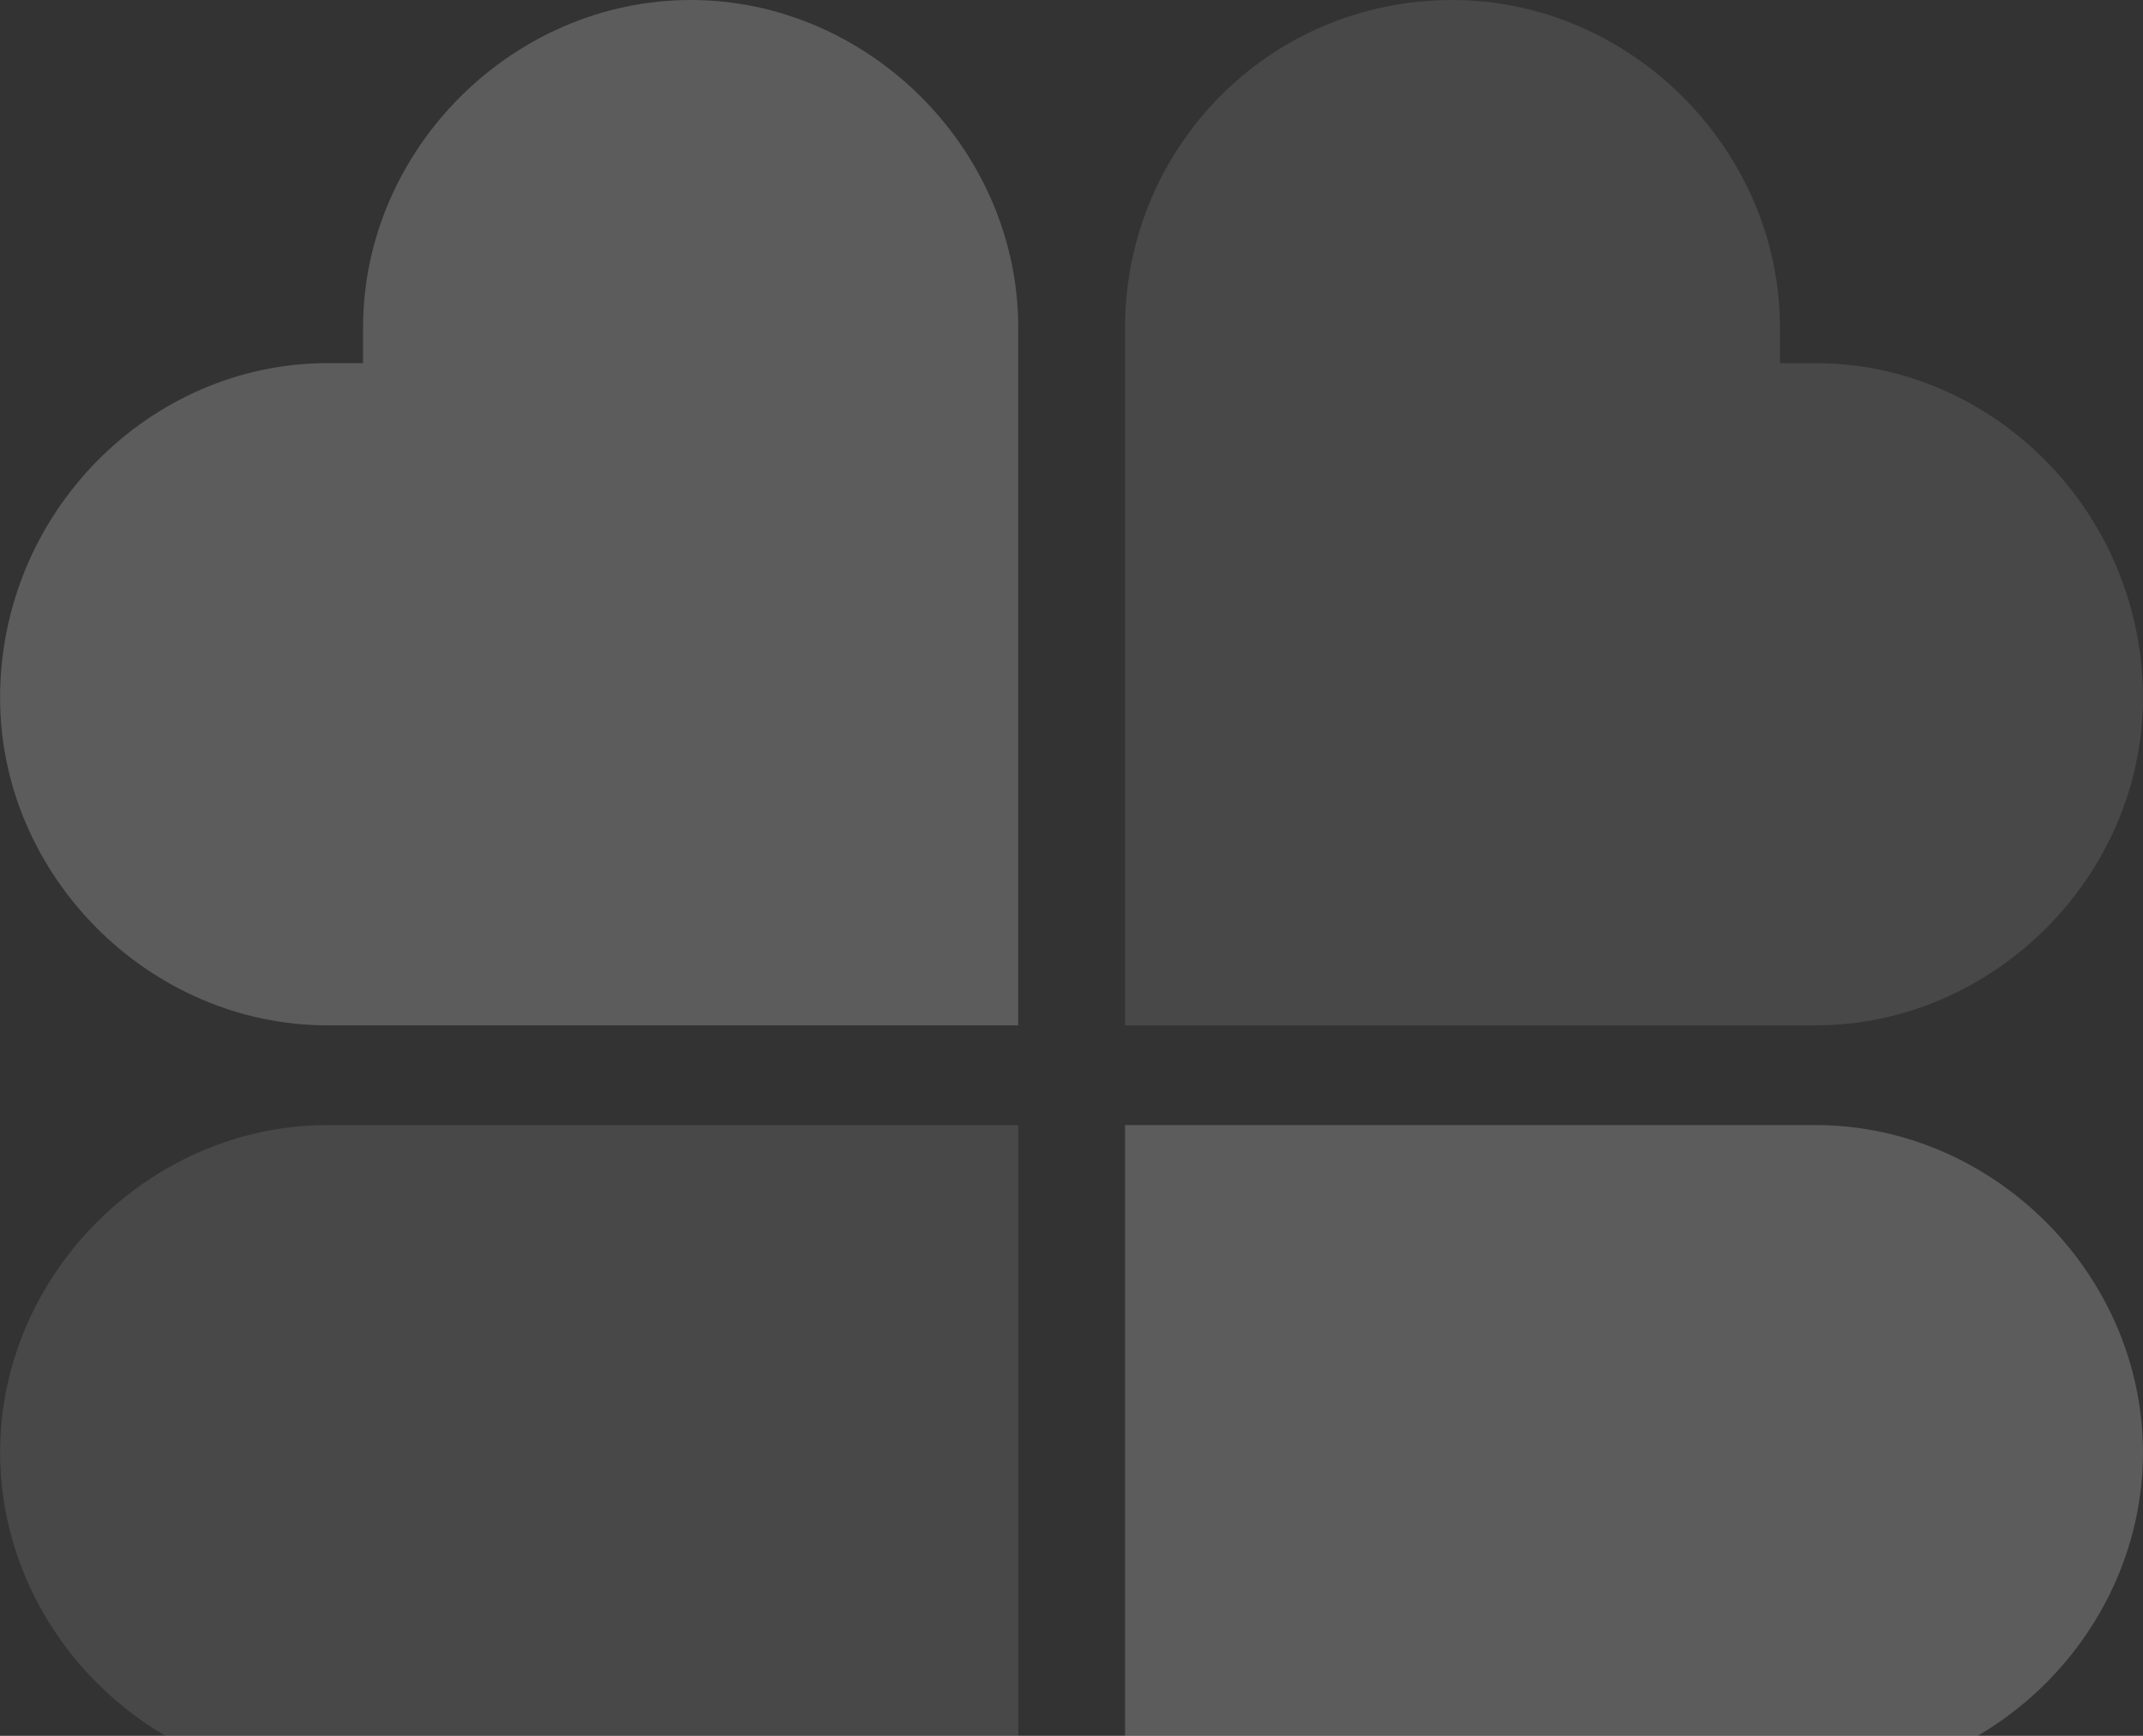 <svg width="121" height="98" viewBox="0 0 121 98" fill="none" xmlns="http://www.w3.org/2000/svg">
<rect x="0" y="0" width="121" height="98" fill="#333333" stroke="none"/>
<g opacity="0.2">
<path d="M57.492 18.492C57.492 8.442 49.043 -2.61111e-05 38.999 -2.61111e-05C28.943 -2.61111e-05 20.5 8.442 20.5 18.492V20.502H18.497C8.44 20.502 0.005 28.945 0.005 39.397C0.005 49.447 8.44 57.889 18.497 57.889H57.492V18.492Z" fill="white"/>
<g opacity="0.5">
<path d="M57.492 102.508C57.492 112.564 49.043 121 38.999 121C28.943 121 20.5 112.564 20.5 102.508V100.498H18.497C8.44 100.498 0.005 92.055 0.005 82.005C0.005 71.955 8.44 63.519 18.497 63.519H57.492V102.508Z" fill="white"/>
</g>
<g opacity="0.5">
<path d="M63.523 18.492C63.523 8.442 71.563 -2.61111e-05 82.009 -2.61111e-05C92.059 -2.61111e-05 100.501 8.442 100.501 18.492V20.502H102.511C112.561 20.502 120.997 28.945 120.997 39.397C120.997 49.447 112.561 57.889 102.511 57.889H63.523V18.492Z" fill="white"/>
</g>
<path d="M63.523 102.508C63.523 112.564 71.563 121 82.009 121C92.059 121 100.501 112.564 100.501 102.508V100.498H102.511C112.561 100.498 120.997 92.055 120.997 82.005C120.997 71.955 112.561 63.519 102.511 63.519H63.523V102.508Z" fill="white"/>
</g>
</svg>

